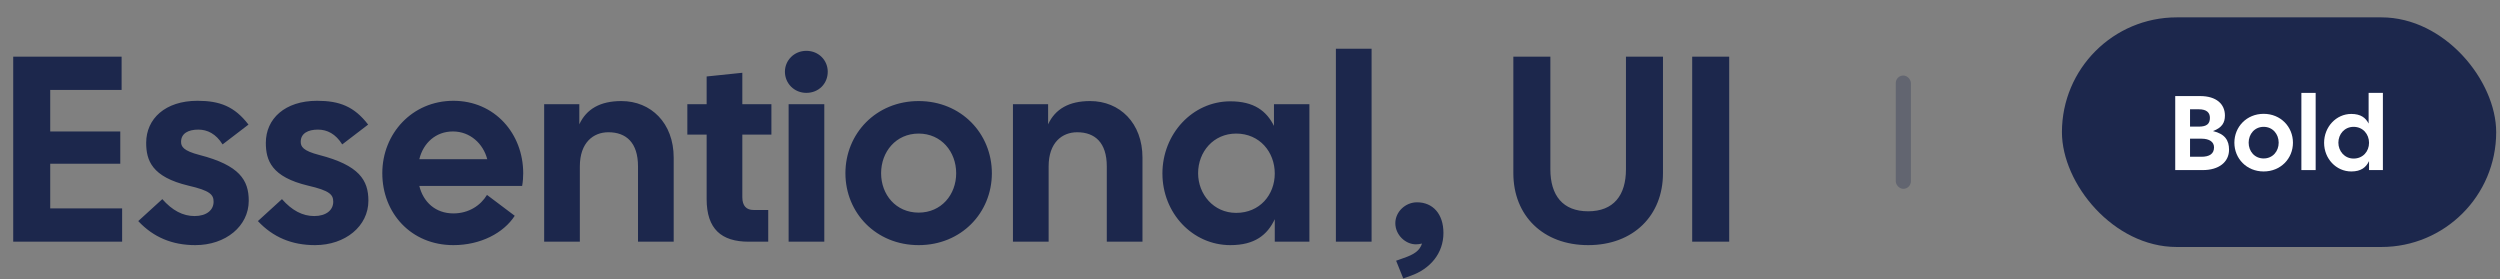 <svg width="331" height="37" viewBox="0 0 331 37" fill="none" xmlns="http://www.w3.org/2000/svg">
<rect x="0" y="0" width="331" height="37" fill="#808080" stroke="none"/>
<path d="M1.75 32H16.17V27.59H6.65V21.675H15.925V17.405H6.65V11.91H16.1V7.5H1.75V32ZM25.864 32.455C29.889 32.455 32.934 29.935 32.934 26.575C32.934 23.845 31.709 21.885 26.424 20.52C24.254 19.96 23.974 19.4 23.974 18.77C23.974 17.65 24.954 17.16 26.249 17.16C27.474 17.16 28.594 17.72 29.469 19.12L32.899 16.495C31.044 14.08 29.084 13.345 26.144 13.345C21.874 13.345 19.354 15.725 19.354 18.91C19.354 21.22 20.089 23.425 24.954 24.58C27.824 25.245 28.279 25.77 28.279 26.715C28.279 27.8 27.369 28.605 25.759 28.605C24.219 28.605 22.819 27.87 21.489 26.365L18.304 29.27C20.299 31.405 22.784 32.455 25.864 32.455ZM41.706 32.455C45.731 32.455 48.776 29.935 48.776 26.575C48.776 23.845 47.551 21.885 42.266 20.52C40.096 19.96 39.816 19.4 39.816 18.77C39.816 17.65 40.796 17.16 42.091 17.16C43.316 17.16 44.436 17.72 45.311 19.12L48.741 16.495C46.886 14.08 44.926 13.345 41.986 13.345C37.716 13.345 35.196 15.725 35.196 18.91C35.196 21.22 35.931 23.425 40.796 24.58C43.666 25.245 44.121 25.77 44.121 26.715C44.121 27.8 43.211 28.605 41.601 28.605C40.061 28.605 38.661 27.87 37.331 26.365L34.146 29.27C36.141 31.405 38.626 32.455 41.706 32.455ZM60.032 32.455C63.637 32.455 66.682 30.845 68.152 28.57L64.477 25.805C63.637 27.205 62.062 28.255 60.032 28.255C57.652 28.255 56.042 26.75 55.517 24.615H69.132C69.237 24.02 69.272 23.46 69.272 22.935C69.272 17.685 65.492 13.345 60.032 13.345C54.572 13.345 50.617 17.685 50.617 22.935C50.617 28.185 54.397 32.455 60.032 32.455ZM55.517 21.08C56.042 18.91 57.722 17.405 59.962 17.405C62.272 17.405 63.987 19.05 64.512 21.08H55.517ZM72.047 32H76.772V22.025C76.772 18.875 78.557 17.51 80.552 17.51C82.897 17.51 84.472 18.875 84.472 22.025V32H89.197V20.87C89.197 16.285 86.187 13.38 82.267 13.38C79.467 13.38 77.647 14.43 76.702 16.46V13.8H72.047V32ZM99.124 32H101.714V27.8H99.754C98.844 27.8 98.284 27.275 98.284 26.12V17.825H102.134V13.8H98.284V9.635L93.559 10.125V13.8H91.004V17.825H93.559V26.365C93.559 30.32 95.519 32 99.124 32ZM104.413 32H109.138V13.8H104.413V32ZM103.923 9.495C103.923 11.035 105.148 12.295 106.758 12.295C108.403 12.295 109.593 11.07 109.593 9.495C109.593 7.99 108.403 6.73 106.758 6.73C105.148 6.73 103.923 7.99 103.923 9.495ZM121.628 32.455C127.263 32.455 131.323 28.185 131.323 22.935C131.323 17.685 127.263 13.38 121.628 13.38C115.993 13.38 111.933 17.685 111.933 22.935C111.933 28.185 115.993 32.455 121.628 32.455ZM116.658 22.935C116.658 20.1 118.618 17.685 121.628 17.685C124.638 17.685 126.598 20.1 126.598 22.935C126.598 25.77 124.638 28.15 121.628 28.15C118.618 28.15 116.658 25.77 116.658 22.935ZM134.114 32H138.839V22.025C138.839 18.875 140.624 17.51 142.619 17.51C144.964 17.51 146.539 18.875 146.539 22.025V32H151.264V20.87C151.264 16.285 148.254 13.38 144.334 13.38C141.534 13.38 139.714 14.43 138.769 16.46V13.8H134.114V32ZM162.899 32.455C166.154 32.455 167.799 31.09 168.779 29.025V32H173.364V13.8H168.674V16.67C167.694 14.71 166.049 13.415 162.899 13.415C157.894 13.415 153.904 17.72 153.904 22.97C153.904 28.22 157.894 32.455 162.899 32.455ZM158.629 22.935C158.629 20.1 160.659 17.685 163.669 17.685C166.784 17.685 168.779 20.135 168.779 22.97C168.779 25.805 166.784 28.185 163.669 28.185C160.659 28.185 158.629 25.7 158.629 22.935ZM176.872 32H181.597V6.45H176.872V32ZM185.791 36.865L186.771 36.515C189.361 35.605 191.111 33.54 191.111 30.845C191.111 28.325 189.711 26.785 187.611 26.785C186.071 26.785 184.741 28.045 184.741 29.55C184.741 31.09 186.071 32.35 187.471 32.35C187.751 32.35 187.996 32.315 188.276 32.245C187.961 33.19 187.261 33.68 185.826 34.17L184.846 34.52L185.791 36.865ZM210.273 32.455C216.258 32.455 220.178 28.535 220.178 22.935V7.5H215.278V22.41C215.278 25.875 213.633 27.975 210.273 27.975C206.913 27.975 205.268 25.875 205.268 22.41V7.5H200.368V22.935C200.368 28.535 204.288 32.455 210.273 32.455ZM224.045 32H228.945V7.5H224.045V32Z" fill="#1C274C"/>
<rect opacity="0.3" x="251" y="10" width="2" height="15" rx="1" fill="#1C274C"/>
<rect x="273" y="2.299" width="57.495" height="30.402" rx="15.201" fill="#1C274C"/>
<path d="M288 22.519H291.654C293.782 22.519 295.126 21.455 295.126 19.817C295.126 18.599 294.594 17.731 292.998 17.353C294.202 16.905 294.58 16.233 294.58 15.295C294.58 13.769 293.432 12.719 291.304 12.719H288V22.519ZM289.96 20.755V18.361H291.472C292.536 18.361 293.138 18.795 293.138 19.509C293.138 20.363 292.536 20.755 291.472 20.755H289.96ZM289.96 16.765V14.469H291.122C292.186 14.469 292.592 14.931 292.592 15.603C292.592 16.387 292.186 16.765 291.122 16.765H289.96Z" fill="white"/>
<path d="M299.709 22.701C301.963 22.701 303.587 20.993 303.587 18.893C303.587 16.793 301.963 15.071 299.709 15.071C297.455 15.071 295.831 16.793 295.831 18.893C295.831 20.993 297.455 22.701 299.709 22.701ZM297.721 18.893C297.721 17.759 298.505 16.793 299.709 16.793C300.913 16.793 301.697 17.759 301.697 18.893C301.697 20.027 300.913 20.979 299.709 20.979C298.505 20.979 297.721 20.027 297.721 18.893Z" fill="white"/>
<path d="M304.703 22.519H306.593V12.299H304.703V22.519Z" fill="white"/>
<path d="M311.309 22.701C312.611 22.701 313.269 22.155 313.661 21.329V22.519H315.495V12.299H313.605V16.359C313.213 15.589 312.555 15.085 311.309 15.085C309.307 15.085 307.711 16.807 307.711 18.907C307.711 21.007 309.307 22.701 311.309 22.701ZM309.601 18.893C309.601 17.759 310.413 16.793 311.617 16.793C312.863 16.793 313.661 17.773 313.661 18.907C313.661 20.041 312.863 20.993 311.617 20.993C310.413 20.993 309.601 19.999 309.601 18.893Z" fill="white"/>
</svg>
